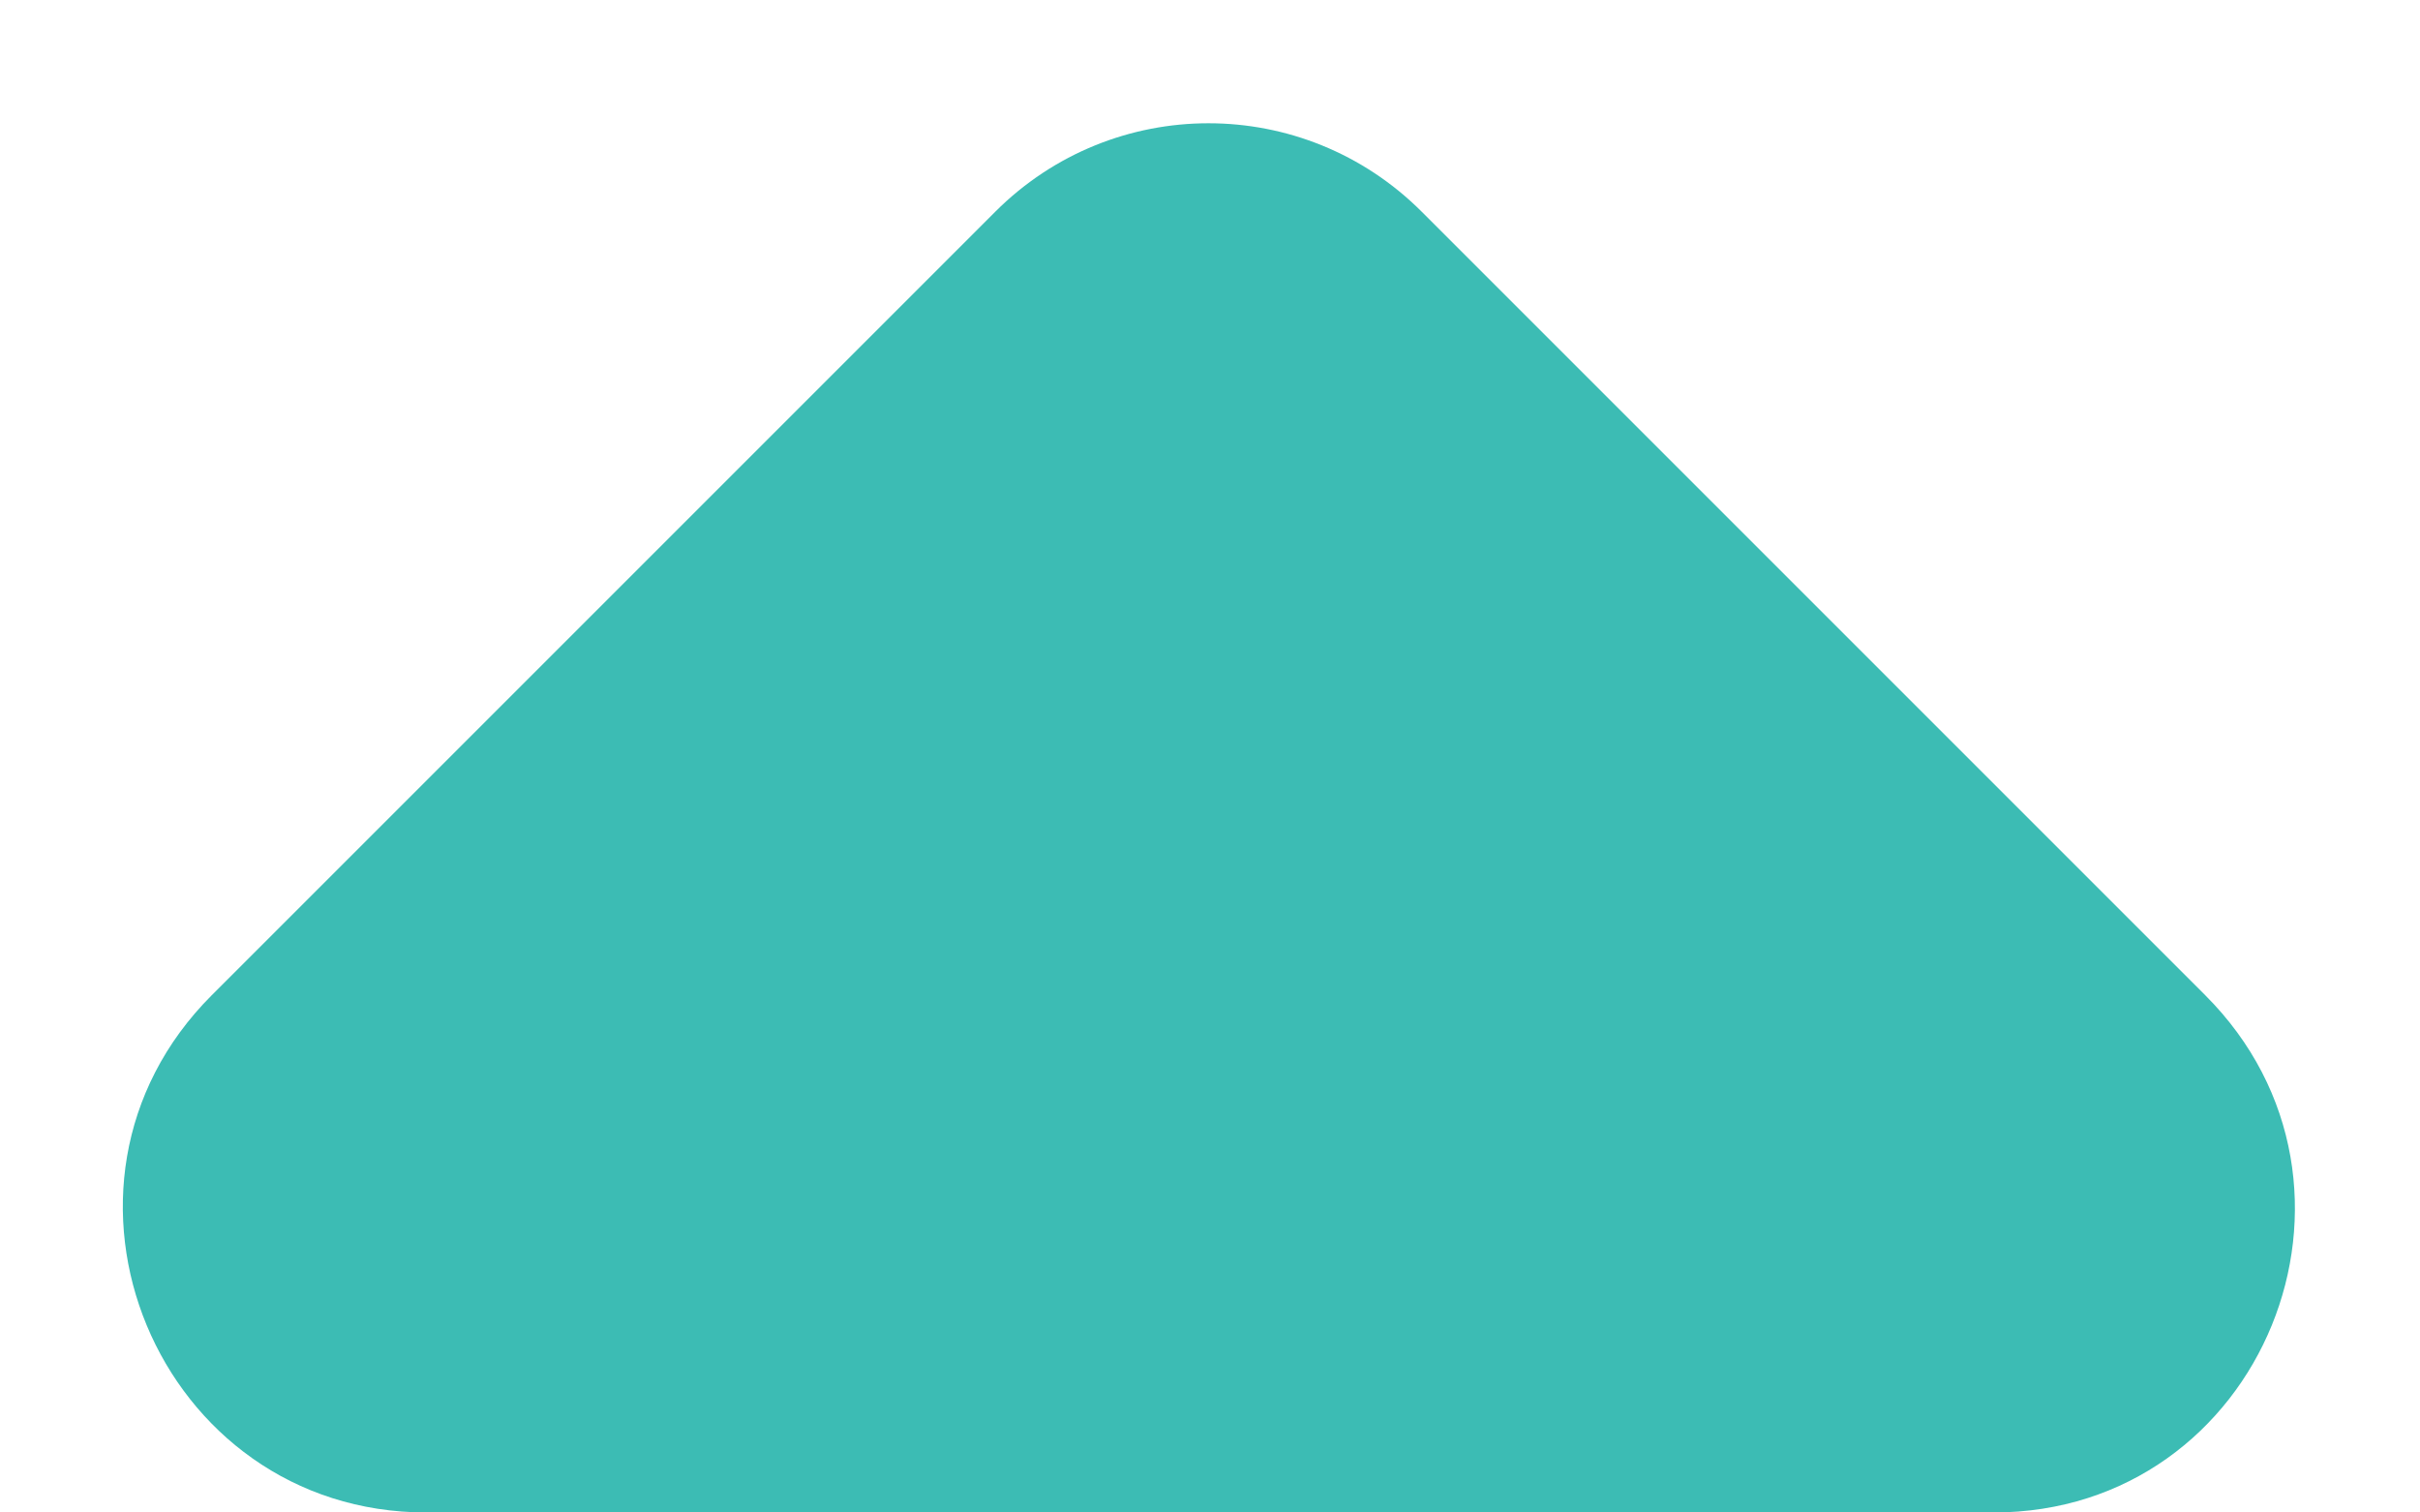 <svg width="8" height="5" viewBox="0 0 8 5" fill="none"><path d="M7.29 3.29L4.7 0.7C4.31 0.31 3.68 0.31 3.29 0.7L0.7 3.29C0.07 3.92 0.52 5 1.41 5L6.59 5C7.48 5 7.92 3.92 7.29 3.29Z" fill="#3CBCB4"></path></svg>